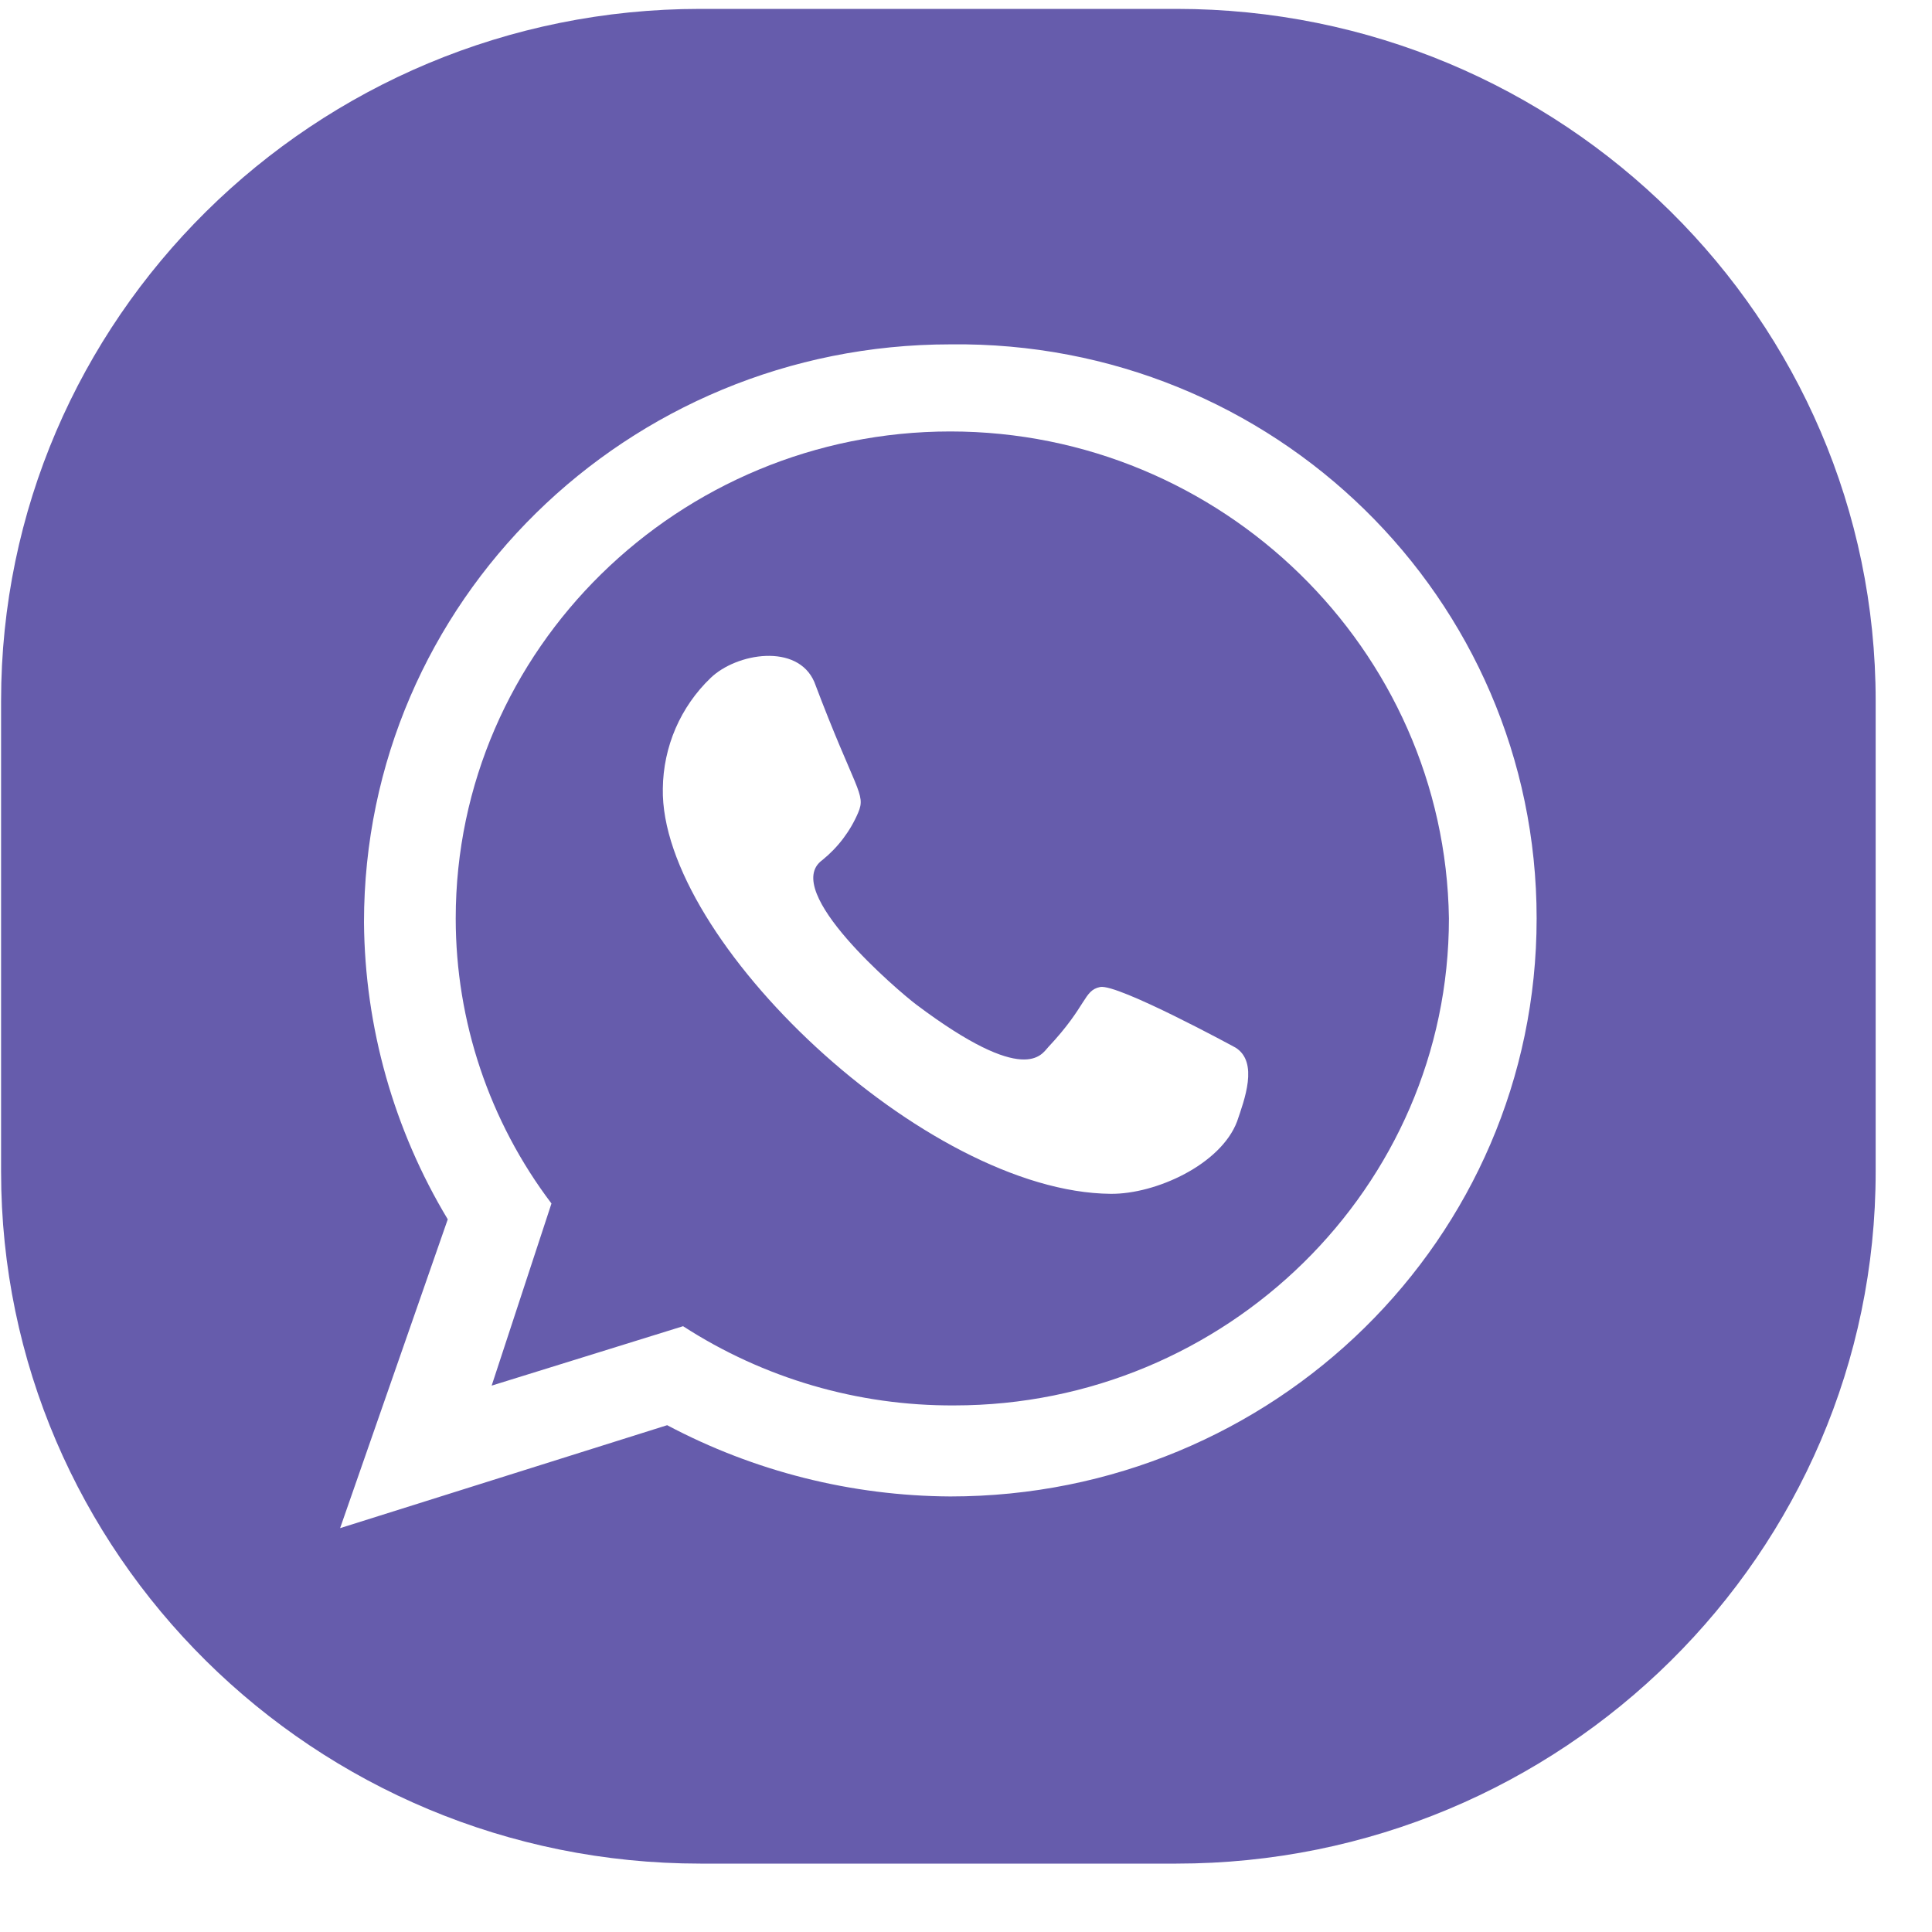 <svg width="25" height="25" viewBox="0 0 25 25" fill="none" xmlns="http://www.w3.org/2000/svg">
<path d="M12.297 5.583C8.788 5.583 5.897 8.401 5.897 11.884C5.897 13.216 6.332 14.511 7.136 15.573L6.362 17.93L8.839 17.161C9.884 17.837 11.104 18.193 12.349 18.186C15.858 18.186 18.749 15.368 18.749 11.884C18.697 8.401 15.807 5.583 12.297 5.583V5.583ZM16.008 14.511C15.798 15.068 14.957 15.453 14.373 15.448C11.975 15.428 8.537 12.156 8.577 10.203C8.58 9.935 8.636 9.671 8.742 9.425C8.848 9.18 9.002 8.958 9.195 8.773C9.53 8.449 10.319 8.319 10.537 8.824C11.072 10.241 11.21 10.269 11.105 10.515C11.003 10.755 10.843 10.966 10.64 11.13C10.095 11.525 11.629 12.828 11.856 12.999C13.274 14.065 13.478 13.641 13.564 13.55C14.071 13.01 14.019 12.817 14.235 12.772C14.46 12.725 15.983 13.553 15.989 13.557C16.289 13.746 16.101 14.236 16.008 14.511Z" fill="#665CAC"/>
<path d="M15.222 0.115H9.063C4.069 0.115 0.014 4.127 0.014 9.068V15.162C0.014 20.102 4.069 24.115 9.063 24.115H15.222C20.216 24.115 24.271 20.102 24.271 15.162V9.068C24.271 4.127 20.216 0.115 15.222 0.115V0.115ZM12.297 19.364C11.019 19.357 9.762 19.041 8.633 18.442L4.401 19.774L5.794 15.778C5.095 14.617 4.721 13.29 4.71 11.936C4.71 7.786 8.117 4.456 12.297 4.456C16.478 4.404 19.884 7.735 19.884 11.884C19.884 16.034 16.478 19.364 12.297 19.364V19.364Z" fill="#665CAC"/>
</svg>

